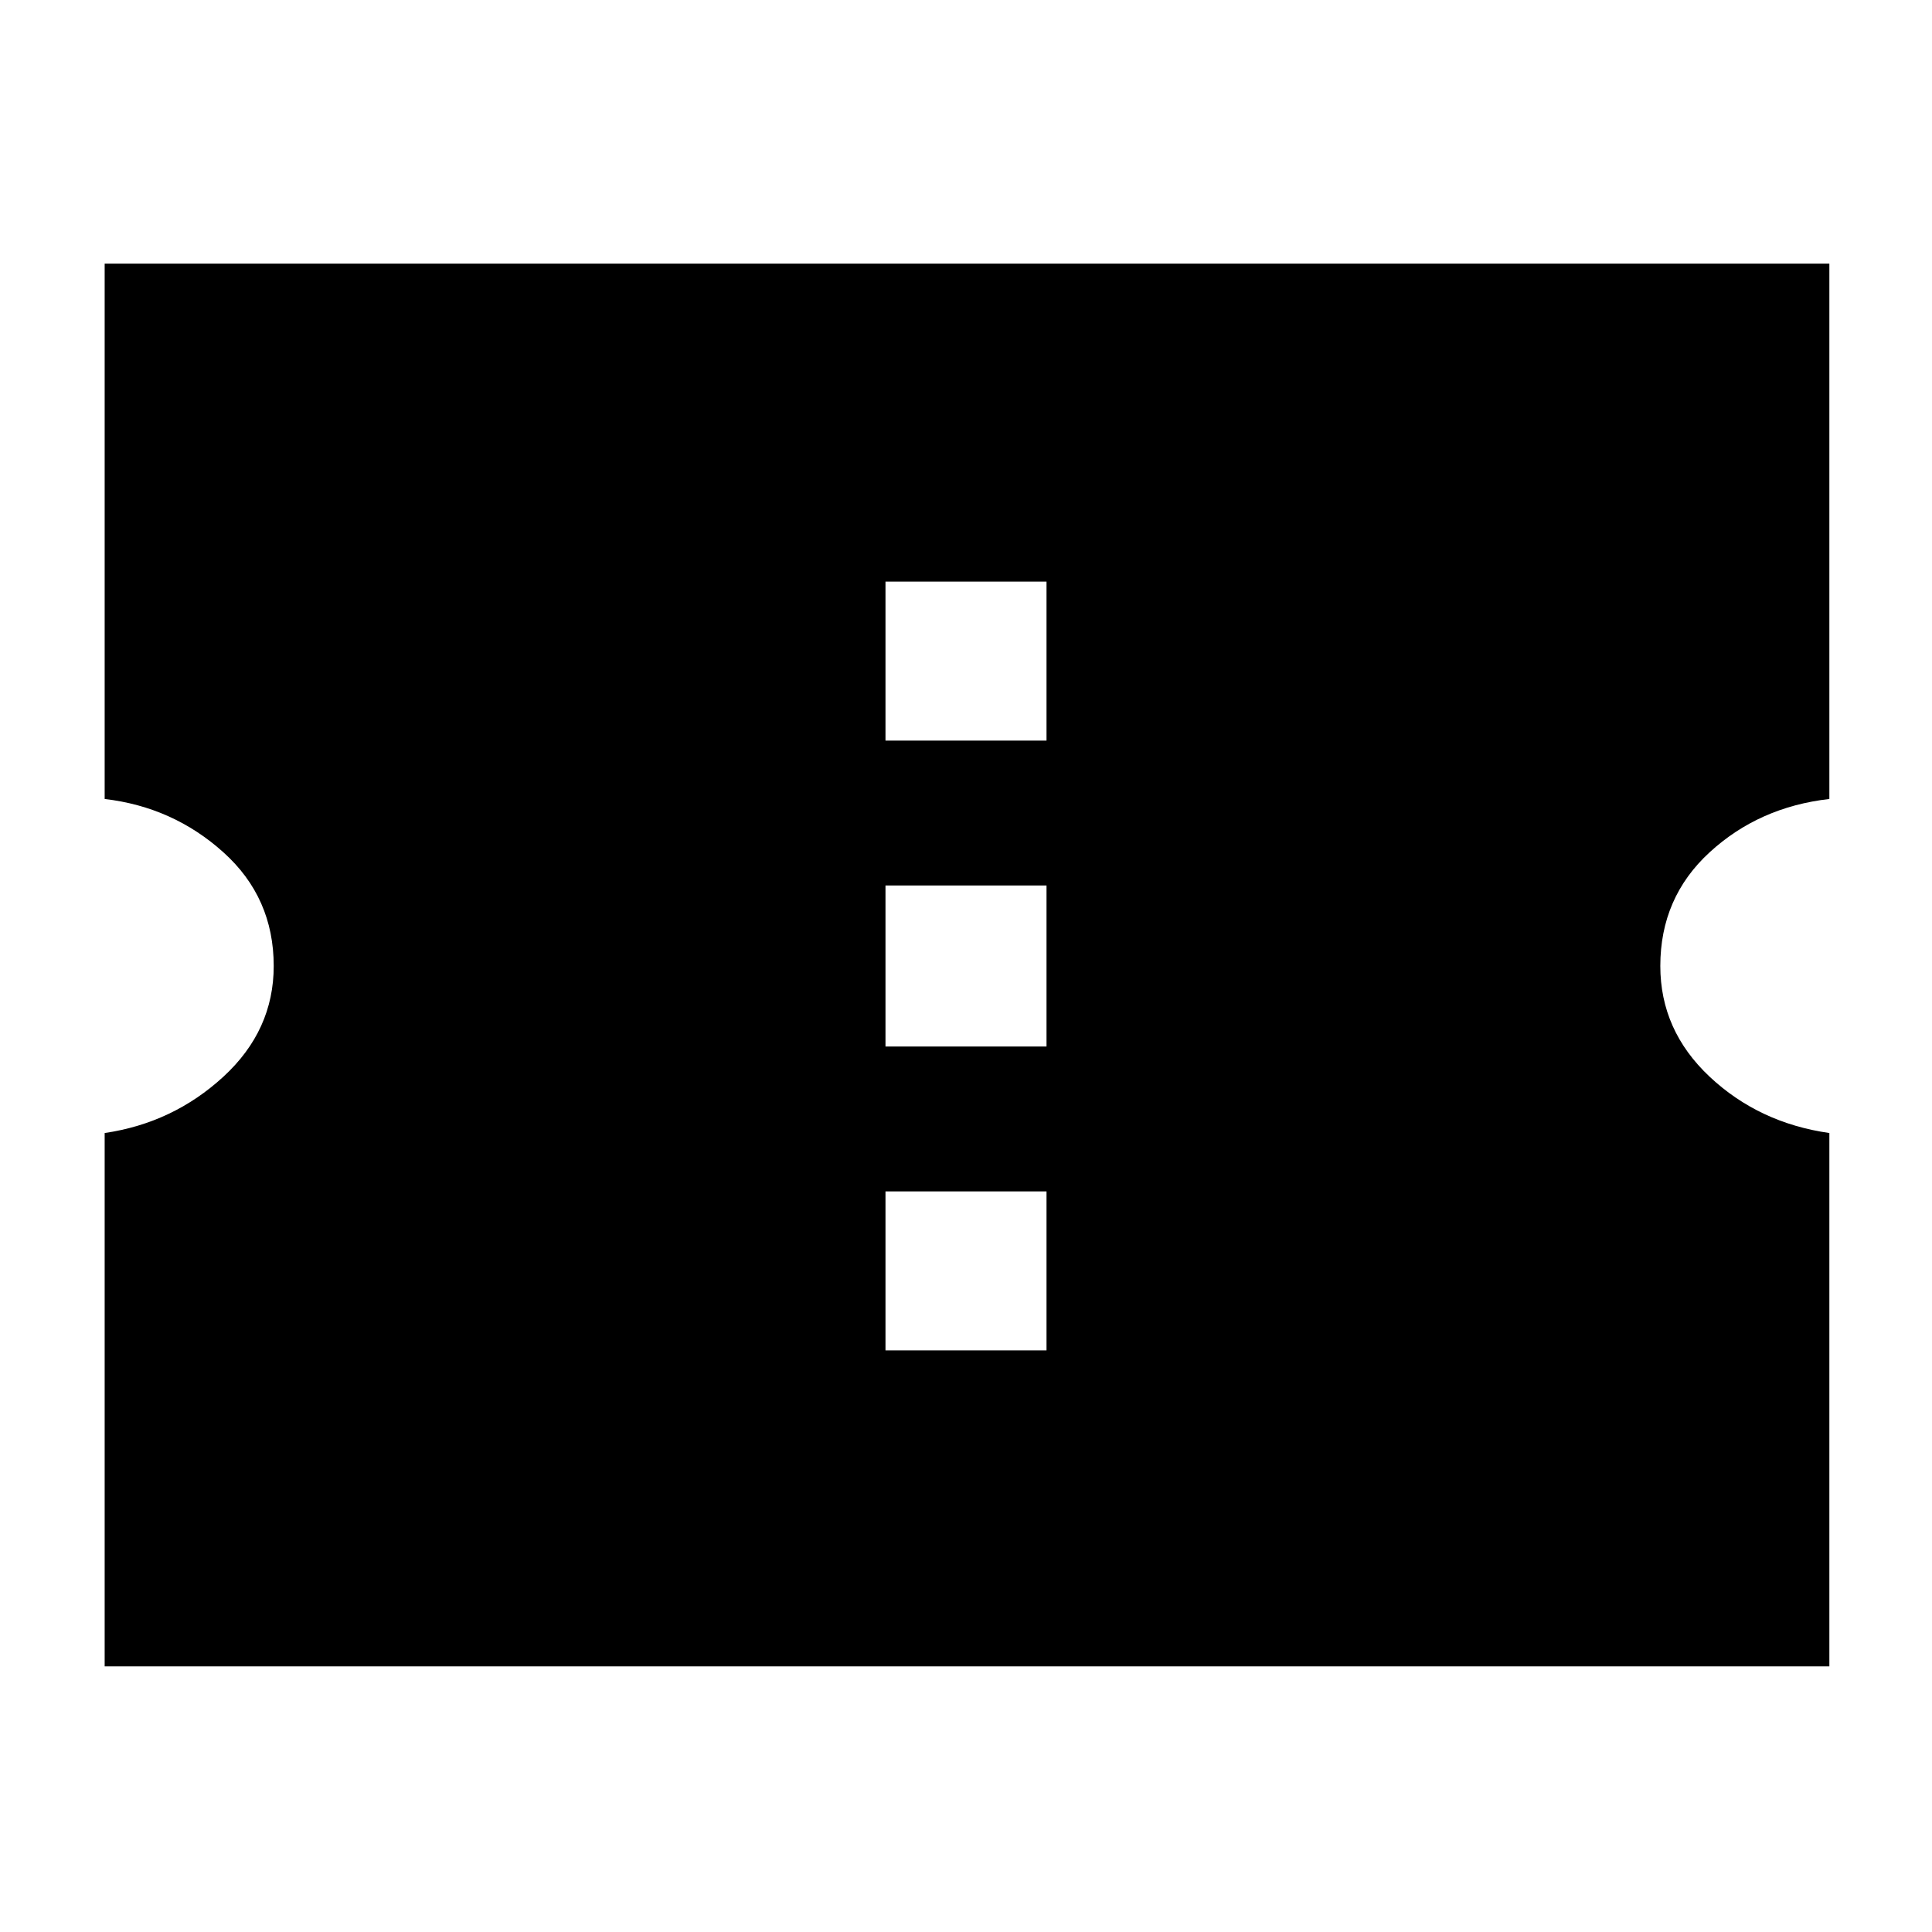 <svg xmlns="http://www.w3.org/2000/svg" height="40" width="40"><path d="M2.167 34.5V23.458q1.416-.208 2.458-1.166Q5.667 21.333 5.667 20q0-1.417-1.042-2.354-1.042-.938-2.458-1.104V5.458h35.708v11.084q-1.458.166-2.479 1.104-1.021.937-1.021 2.354 0 1.333 1.021 2.292 1.021.958 2.479 1.166V34.5Zm16.166-6.542h3.334v-3.291h-3.334Zm0-6.291h3.334v-3.334h-3.334Zm0-6.334h3.334v-3.291h-3.334Z"/></svg>